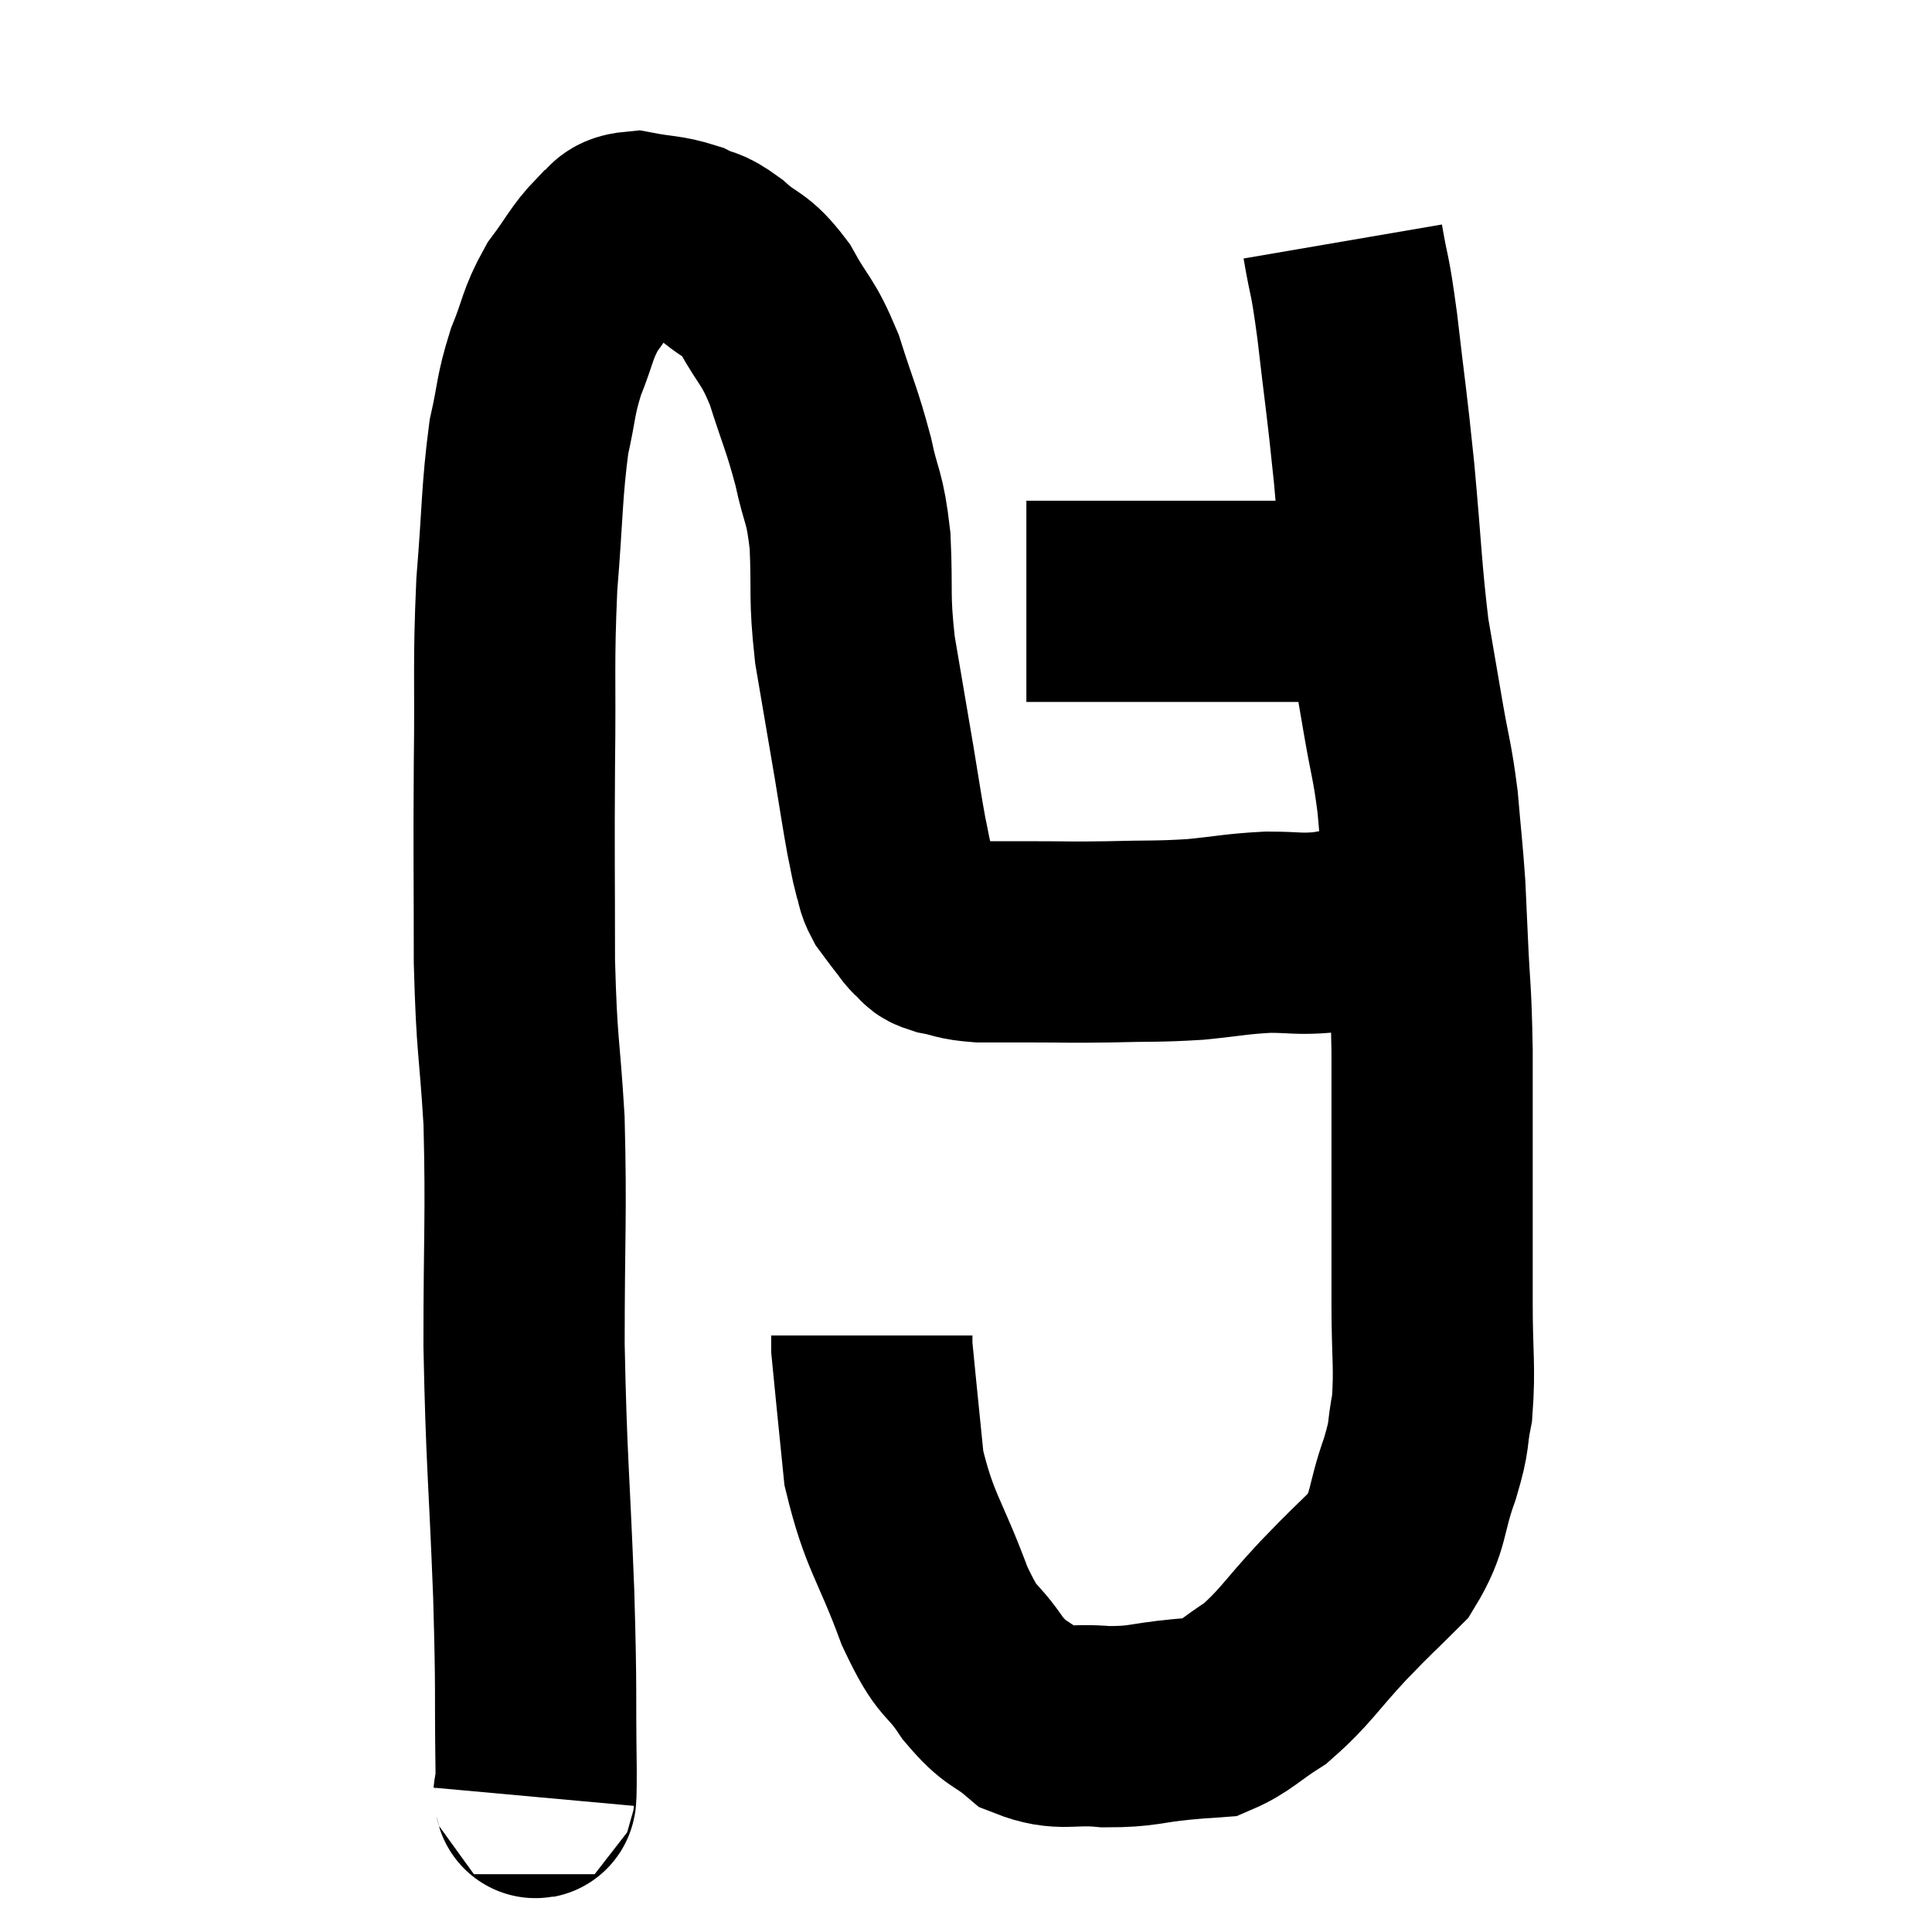 <svg width="48" height="48" viewBox="0 0 48 48" xmlns="http://www.w3.org/2000/svg"><path d="M 13.26 44.64 C 13.29 44.31, 13.32 45.24, 13.32 43.98 C 13.29 41.79, 13.335 42.24, 13.26 39.6 C 13.14 36.51, 13.08 36.36, 13.02 33.42 C 13.02 30.63, 13.08 30.225, 13.02 27.84 C 12.9 25.86, 12.84 26.085, 12.78 23.88 C 12.78 21.45, 12.765 21.36, 12.78 19.02 C 12.81 16.77, 12.75 16.56, 12.84 14.52 C 12.99 12.69, 12.96 12.24, 13.14 10.86 C 13.35 9.93, 13.29 9.87, 13.56 9 C 13.89 8.19, 13.83 8.085, 14.22 7.38 C 14.67 6.78, 14.73 6.585, 15.12 6.18 C 15.45 5.97, 15.3 5.805, 15.78 5.76 C 16.41 5.88, 16.515 5.835, 17.04 6 C 17.46 6.21, 17.385 6.06, 17.88 6.42 C 18.45 6.93, 18.495 6.75, 19.02 7.44 C 19.5 8.31, 19.56 8.175, 19.98 9.18 C 20.34 10.32, 20.415 10.395, 20.7 11.46 C 20.91 12.45, 20.985 12.27, 21.12 13.44 C 21.18 14.79, 21.09 14.76, 21.24 16.14 C 21.48 17.55, 21.525 17.805, 21.72 18.96 C 21.87 19.86, 21.9 20.1, 22.02 20.76 C 22.11 21.18, 22.11 21.255, 22.2 21.6 C 22.29 21.87, 22.245 21.885, 22.38 22.14 C 22.56 22.38, 22.575 22.41, 22.74 22.62 C 22.89 22.8, 22.875 22.83, 23.04 22.98 C 23.22 23.1, 23.07 23.115, 23.4 23.22 C 23.88 23.31, 23.79 23.355, 24.36 23.4 C 25.02 23.4, 24.885 23.4, 25.68 23.4 C 26.61 23.4, 26.535 23.415, 27.54 23.4 C 28.62 23.37, 28.71 23.4, 29.7 23.34 C 30.6 23.25, 30.69 23.205, 31.5 23.16 C 32.22 23.16, 32.235 23.22, 32.94 23.16 C 33.63 23.04, 33.855 22.995, 34.32 22.92 C 34.56 22.89, 34.68 22.875, 34.8 22.86 C 34.8 22.86, 34.8 22.86, 34.8 22.86 L 34.8 22.86" fill="none" stroke="black" stroke-width="5"></path><path d="M 25.5 14.94 C 26.07 14.94, 25.875 14.94, 26.64 14.94 C 27.6 14.94, 27.645 14.94, 28.56 14.94 C 29.43 14.94, 29.34 14.94, 30.3 14.94 C 31.35 14.94, 31.56 14.94, 32.4 14.94 C 33.03 14.94, 33.225 14.94, 33.66 14.94 C 33.9 14.94, 34.02 14.94, 34.14 14.94 L 34.14 14.94" fill="none" stroke="black" stroke-width="5"></path><path d="M 33.36 6 C 33.54 7.05, 33.525 6.66, 33.72 8.1 C 33.93 9.93, 33.945 9.855, 34.14 11.76 C 34.32 13.74, 34.32 14.205, 34.5 15.72 C 34.68 16.77, 34.68 16.77, 34.86 17.82 C 35.04 18.87, 35.085 18.87, 35.22 19.92 C 35.31 20.97, 35.34 21.165, 35.4 22.02 C 35.43 22.68, 35.415 22.32, 35.46 23.34 C 35.52 24.72, 35.55 24.48, 35.58 26.1 C 35.58 27.96, 35.58 28.245, 35.58 29.82 C 35.58 31.11, 35.58 31.11, 35.58 32.4 C 35.58 33.69, 35.655 33.96, 35.58 34.98 C 35.43 35.73, 35.55 35.565, 35.28 36.48 C 34.89 37.56, 35.04 37.755, 34.5 38.64 C 33.81 39.33, 33.885 39.225, 33.12 40.02 C 32.28 40.92, 32.19 41.16, 31.44 41.82 C 30.78 42.24, 30.645 42.435, 30.12 42.66 C 29.73 42.69, 30 42.66, 29.34 42.72 C 28.41 42.81, 28.41 42.9, 27.48 42.9 C 26.55 42.81, 26.385 43.02, 25.62 42.72 C 25.02 42.21, 25.02 42.405, 24.42 41.7 C 23.82 40.8, 23.835 41.205, 23.22 39.9 C 22.59 38.19, 22.35 38.085, 21.96 36.48 C 21.81 34.98, 21.735 34.275, 21.66 33.48 C 21.66 33.39, 21.66 33.375, 21.66 33.3 L 21.66 33.18" fill="none" stroke="black" stroke-width="5"></path></svg>
